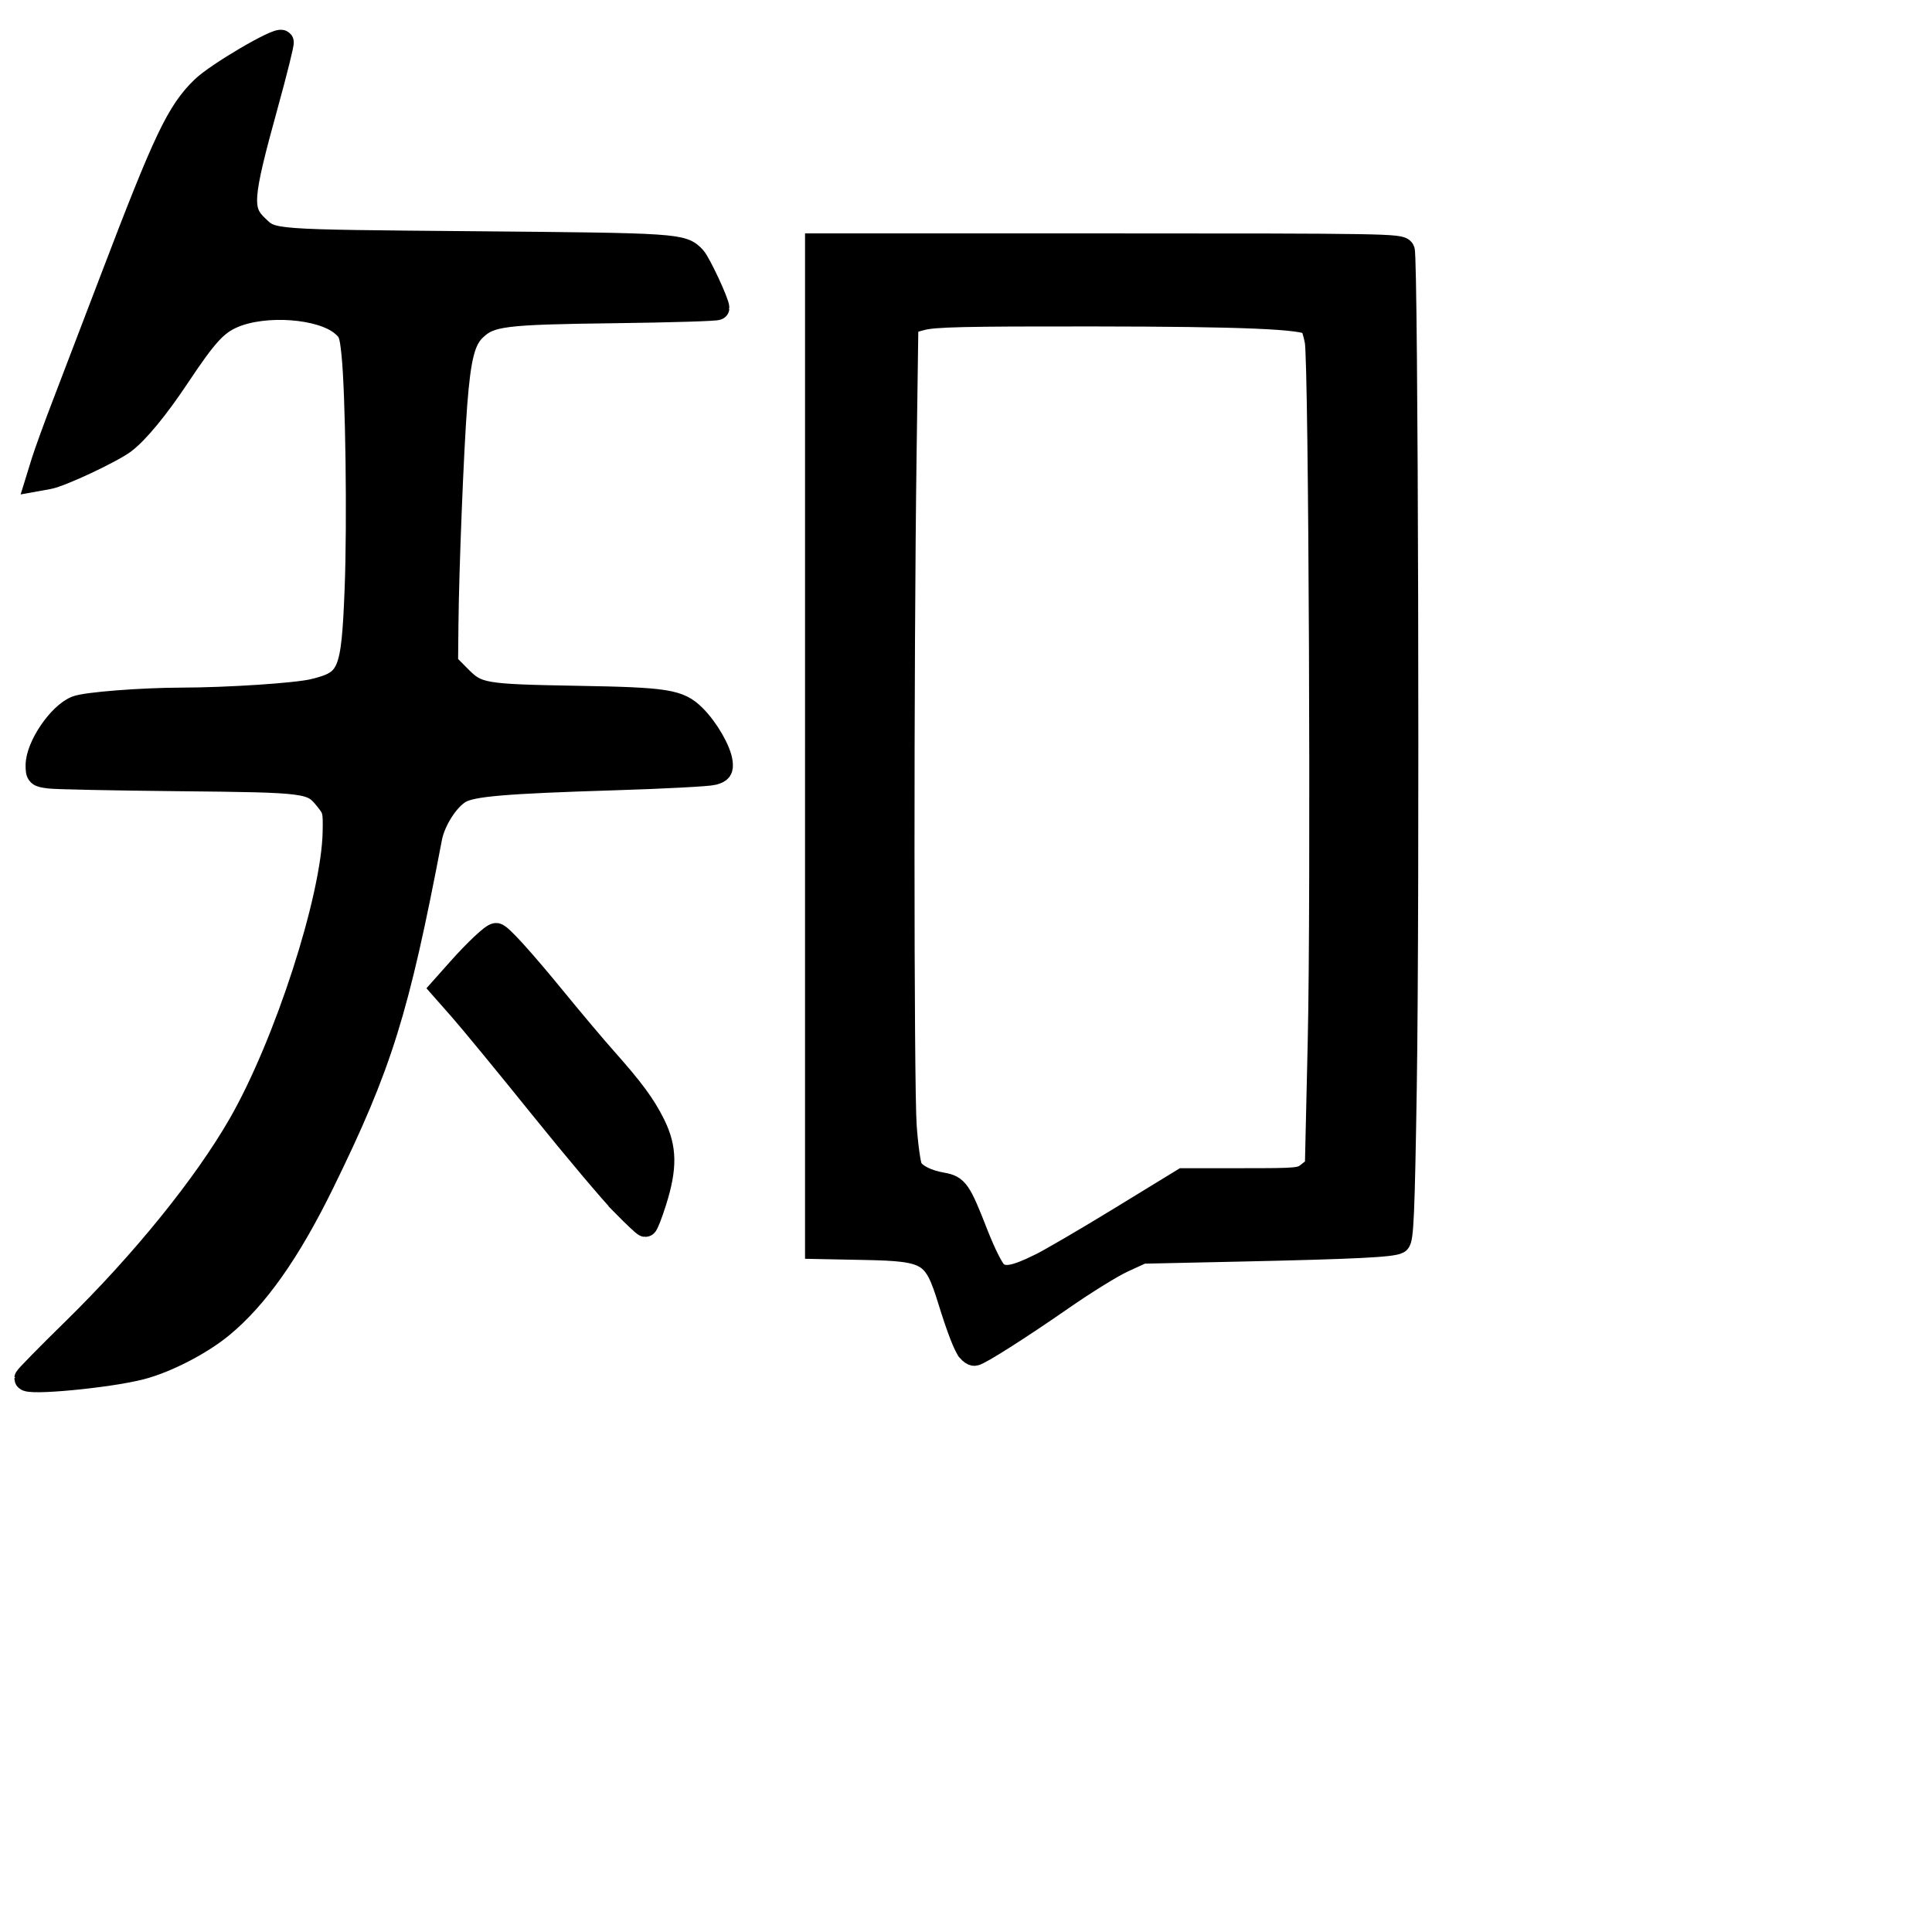 <?xml version="1.0" encoding="UTF-8" standalone="no"?>
<svg
   xmlns:dc="http://purl.org/dc/elements/1.1/"
   xmlns:cc="http://creativecommons.org/ns#"
   xmlns:rdf="http://www.w3.org/1999/02/22-rdf-syntax-ns#"
   xmlns:svg="http://www.w3.org/2000/svg"
   xmlns="http://www.w3.org/2000/svg"
   xmlns:sodipodi="http://sodipodi.sourceforge.net/DTD/sodipodi-0.dtd"
   xmlns:inkscape="http://www.inkscape.org/namespaces/inkscape"
   version="1.0"
   stroke="currentColor"
   fill="currentColor"
   width="100pt"
   height="100pt"
   viewBox="0 0 400 400"
   preserveAspectRatio="xMidYMid meet"
   id="svg3747"
   sodipodi:docname="zhihu-logo-fluent.svg"
   inkscape:version="0.92.4 (5da689c313, 2019-01-14)">
  <defs
     id="defs3751" />
  <sodipodi:namedview
     pagecolor="#ffffff"
     bordercolor="#666666"
     borderopacity="1"
     objecttolerance="10"
     gridtolerance="10"
     guidetolerance="10"
     inkscape:pageopacity="0"
     inkscape:pageshadow="2"
     inkscape:window-width="2736"
     inkscape:window-height="1699"
     id="namedview3749"
     showgrid="false"
     inkscape:zoom="1.74"
     inkscape:cx="203.15026"
     inkscape:cy="181.84505"
     inkscape:window-x="-13"
     inkscape:window-y="-13"
     inkscape:window-maximized="1"
     inkscape:current-layer="svg3747" />
  <path
     style="stroke-width:5"
     d="m 5.466,285.389 c 0,-0.214 4.415,-4.716 9.812,-10.003 14.347,-14.056 27.22,-29.96 34.459,-42.572 9.513,-16.574 19.274,-46.757 19.562,-60.484 0.094,-4.481 0.006,-4.838 -1.709,-6.958 -3.011,-3.722 -3.532,-3.791 -30.596,-4.061 -13.326,-0.133 -25.347,-0.379 -26.711,-0.548 -2.384,-0.295 -2.481,-0.386 -2.481,-2.32 0,-3.835 4.539,-10.523 8.069,-11.89 2.021,-0.783 13.425,-1.67 21.708,-1.689 9.633,-0.022 23.759,-0.952 27.266,-1.795 7.657,-1.84 8.308,-3.367 9.006,-21.103 0.545,-13.858 0.183,-40.653 -0.659,-48.708 -0.443,-4.24 -0.645,-4.771 -2.353,-6.188 -4.385,-3.636 -15.987,-4.48 -22.614,-1.646 -3.535,1.512 -5.664,3.841 -11.408,12.478 -4.317,6.492 -8.423,11.482 -11.144,13.543 -2.573,1.949 -13.08,6.881 -15.645,7.343 L 7.873,99.177 8.92,95.785 C 9.495,93.919 11.42,88.609 13.197,83.985 14.974,79.36 19.512,67.488 23.282,57.601 34.258,28.815 36.928,23.207 42.01,18.273 44.982,15.387 57.59,7.989 58.313,8.706 c 0.154,0.153 -1.297,5.999 -3.226,12.989 -5.342,19.363 -5.528,21.876 -1.877,25.335 3.206,3.037 2.342,2.973 45.089,3.345 41.999,0.366 42.983,0.431 45.373,3.02 1.039,1.126 4.838,9.267 4.838,10.368 0,0.213 -9.524,0.506 -21.165,0.653 -23.234,0.292 -25.901,0.629 -29.102,3.674 -2.328,2.215 -3.247,5.797 -4.003,15.604 -0.727,9.428 -1.712,34.098 -1.825,45.727 l -0.078,8.036 2.794,2.817 c 3.651,3.681 4.737,3.868 24.479,4.215 18.442,0.324 20.934,0.723 24.083,3.85 2.62,2.602 5.233,7.124 5.504,9.524 0.163,1.444 -0.061,1.757 -1.561,2.182 -0.963,0.273 -10.159,0.758 -20.435,1.078 -22.806,0.71 -29.48,1.277 -31.992,2.721 -2.597,1.493 -5.475,5.967 -6.167,9.589 -6.876,35.985 -10.3,46.951 -22.313,71.469 -6.947,14.179 -13.636,23.674 -20.874,29.633 -4.372,3.6 -11.481,7.258 -16.741,8.615 -6.715,1.733 -23.646,3.335 -23.646,2.237 z"
     id="path3753"
     inkscape:connector-curvature="0" />
  <path
     style="stroke-width:5"
     d="m 129.023,249.281 c -2.321,-2.368 -9.961,-11.43 -16.976,-20.137 -7.015,-8.708 -14.48,-17.788 -16.587,-20.179 l -3.832,-4.347 3.394,-3.814 c 3.561,-4.001 6.989,-7.213 7.7,-7.213 0.745,0 5.362,5.084 12.108,13.332 3.623,4.43 8.257,9.93 10.296,12.221 5.75,6.46 8.152,9.715 10.147,13.753 2.382,4.821 2.443,8.843 0.239,15.828 -0.844,2.673 -1.699,4.861 -1.901,4.861 -0.202,0 -2.267,-1.937 -4.588,-4.305 z"
     id="path3755"
     inkscape:connector-curvature="0" />
  <path
     style="stroke-width:5"
     d="m 200.649,279.565 c -0.78,-0.919 -2.245,-4.726 -3.958,-10.285 -3.05,-9.897 -4.268,-10.65 -17.653,-10.916 l -9.863,-0.196 V 154.496 50.823 h 60.361 c 56.873,0 60.391,0.059 60.874,1.014 0.708,1.398 1.031,134.669 0.42,173.283 -0.415,26.204 -0.646,31.545 -1.388,31.969 -1.239,0.708 -8.989,1.09 -32.614,1.606 l -20.365,0.445 -4.057,1.866 c -2.231,1.026 -7.861,4.51 -12.51,7.742 -8.742,6.077 -17.344,11.543 -18.163,11.543 -0.258,0 -0.746,-0.326 -1.084,-0.724 z m 14.546,-17.446 c 2.064,-1.002 9.613,-5.406 16.776,-9.789 l 13.024,-7.968 h 12.151 c 11.787,0 12.201,-0.04 13.83,-1.337 l 1.679,-1.337 0.597,-26.043 c 0.678,-29.56 0.205,-140.341 -0.619,-144.991 -0.298,-1.681 -0.83,-3.323 -1.183,-3.65 -1.465,-1.355 -14.057,-1.889 -45.291,-1.919 -26.606,-0.026 -32.797,0.118 -35.38,0.82 l -3.131,0.852 -0.38,27.524 c -0.584,42.315 -0.568,130.34 0.025,138.844 0.291,4.178 0.851,8.152 1.244,8.831 0.863,1.493 3.338,2.742 6.527,3.296 2.989,0.519 3.527,1.302 6.995,10.174 1.67,4.274 3.36,7.611 4.165,8.228 1.708,1.309 3.874,0.938 8.972,-1.536 z"
     id="path3757"
     inkscape:connector-curvature="0" />
</svg>
